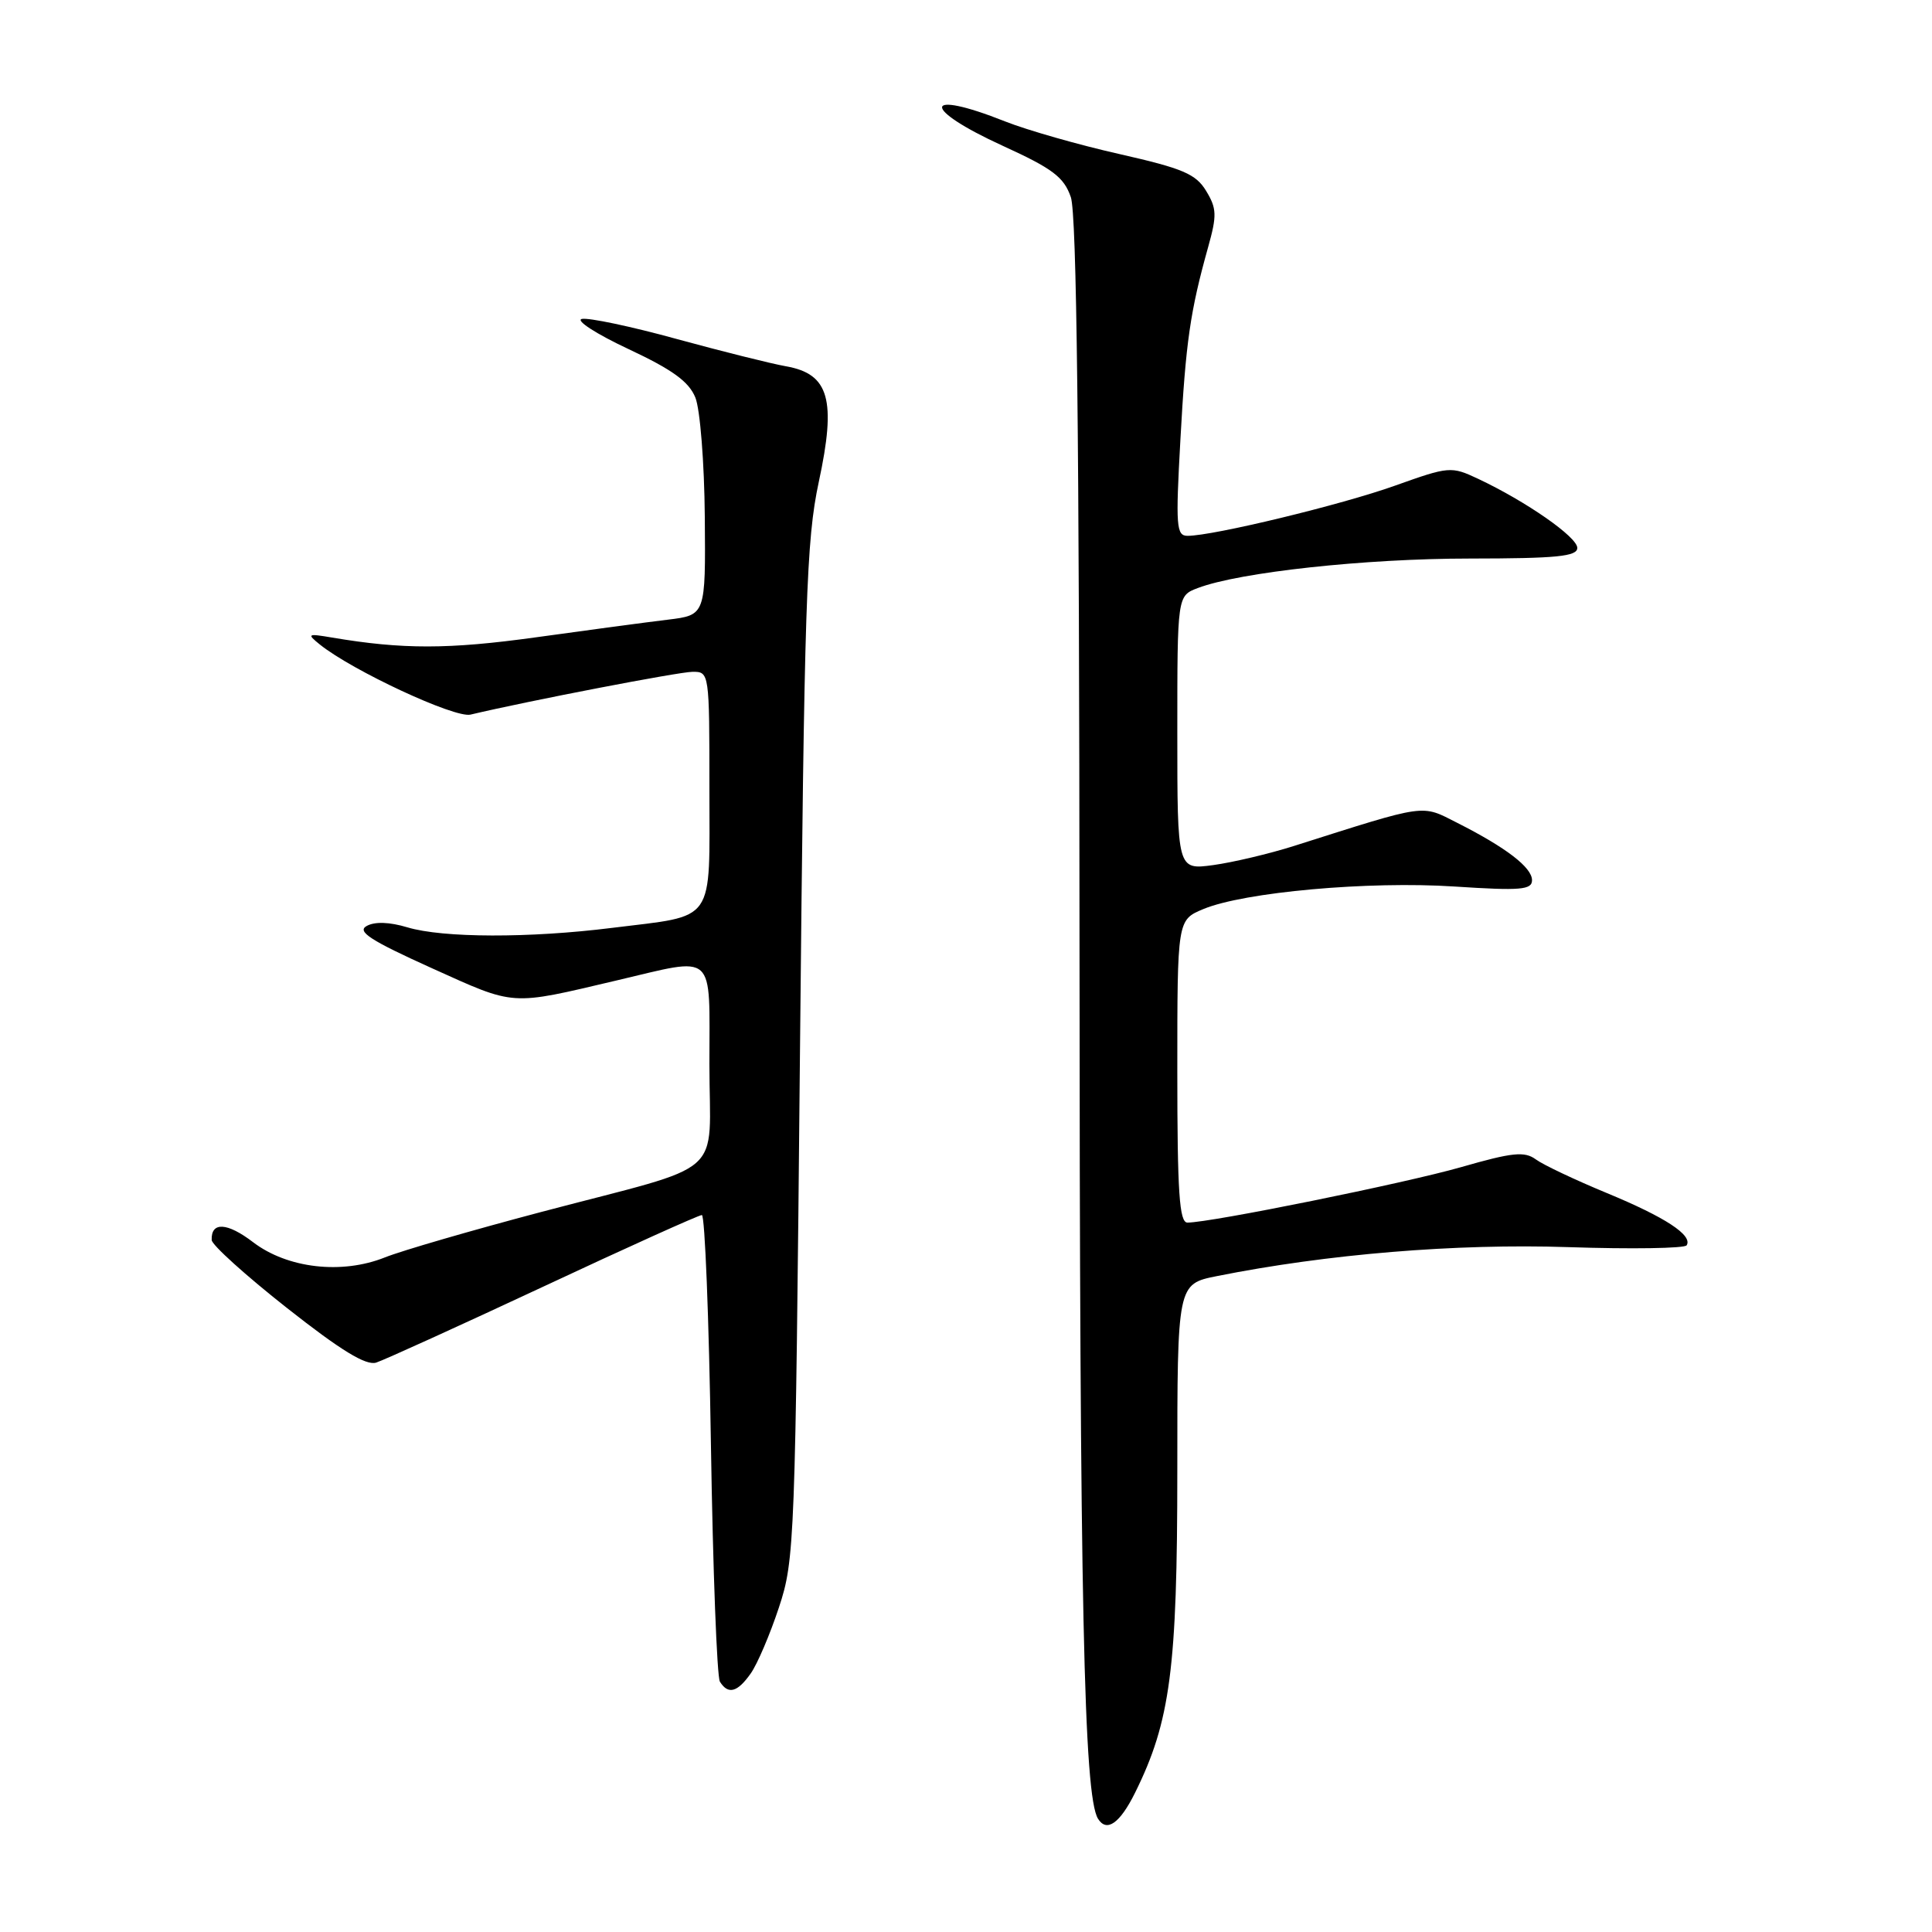 <?xml version="1.0" encoding="UTF-8" standalone="no"?>
<!DOCTYPE svg PUBLIC "-//W3C//DTD SVG 1.1//EN" "http://www.w3.org/Graphics/SVG/1.1/DTD/svg11.dtd" >
<svg xmlns="http://www.w3.org/2000/svg" xmlns:xlink="http://www.w3.org/1999/xlink" version="1.1" viewBox="0 0 256 256">
 <g >
 <path fill="currentColor"
d=" M 150.40 237.55 C 155.08 228.11 156.00 221.07 156.00 194.89 C 156.00 170.14 156.00 170.14 161.25 169.09 C 175.84 166.17 192.93 164.76 207.77 165.25 C 216.16 165.53 223.24 165.42 223.49 165.01 C 224.32 163.68 220.65 161.28 212.90 158.08 C 208.72 156.35 204.49 154.35 203.51 153.63 C 202.01 152.53 200.42 152.69 193.61 154.65 C 186.14 156.79 160.44 162.00 157.34 162.00 C 156.27 162.00 156.00 158.02 156.00 141.95 C 156.00 121.90 156.00 121.90 159.44 120.46 C 164.83 118.21 181.37 116.72 192.75 117.47 C 201.49 118.04 203.00 117.91 203.00 116.63 C 203.00 114.94 199.57 112.31 193.11 109.04 C 188.26 106.58 189.27 106.44 171.50 112.08 C 168.20 113.13 163.36 114.27 160.75 114.63 C 156.00 115.27 156.00 115.27 156.00 97.11 C 156.00 78.95 156.00 78.95 158.71 77.92 C 164.23 75.82 180.90 74.01 194.75 74.01 C 206.27 74.00 209.00 73.73 209.00 72.60 C 209.00 71.16 202.24 66.45 195.85 63.44 C 192.29 61.77 192.02 61.79 184.85 64.35 C 177.75 66.89 160.76 71.00 157.36 71.00 C 155.86 71.00 155.77 69.75 156.41 58.25 C 157.12 45.29 157.71 41.24 160.09 32.72 C 161.26 28.54 161.23 27.62 159.82 25.30 C 158.46 23.05 156.74 22.32 148.36 20.42 C 142.94 19.20 136.12 17.25 133.21 16.10 C 122.22 11.73 121.96 14.33 132.89 19.33 C 139.48 22.34 140.97 23.46 141.89 26.12 C 142.67 28.36 143.01 57.57 143.04 124.90 C 143.07 212.52 143.61 237.94 145.49 240.99 C 146.64 242.84 148.39 241.61 150.40 237.55 Z  M 99.47 221.75 C 100.35 220.51 102.03 216.57 103.21 213.00 C 105.30 206.69 105.38 204.51 106.00 139.50 C 106.58 79.61 106.84 71.59 108.49 63.87 C 110.84 52.97 109.87 49.55 104.17 48.54 C 102.15 48.18 95.60 46.54 89.60 44.90 C 83.61 43.25 77.99 42.07 77.10 42.26 C 76.22 42.45 78.99 44.24 83.25 46.24 C 89.10 48.98 91.28 50.56 92.14 52.68 C 92.77 54.24 93.33 61.33 93.39 68.50 C 93.50 81.50 93.50 81.50 88.50 82.11 C 85.75 82.44 77.88 83.49 71.00 84.45 C 59.45 86.05 53.34 86.06 44.00 84.48 C 40.75 83.93 40.63 83.99 42.38 85.40 C 46.68 88.86 60.26 95.18 62.34 94.69 C 70.15 92.84 89.89 89.04 91.75 89.02 C 93.99 89.00 94.00 89.08 94.00 104.52 C 94.00 122.62 94.98 121.22 81.09 122.95 C 70.15 124.32 58.69 124.29 53.99 122.88 C 51.60 122.16 49.65 122.10 48.58 122.70 C 47.26 123.43 49.08 124.61 57.20 128.28 C 68.40 133.33 67.45 133.27 81.68 129.92 C 95.01 126.79 94.00 125.88 94.00 141.02 C 94.00 156.37 96.69 154.00 71.80 160.57 C 62.61 163.00 53.26 165.71 51.01 166.61 C 45.29 168.90 38.09 168.07 33.54 164.60 C 30.10 161.97 27.95 161.86 28.05 164.31 C 28.07 164.96 32.57 169.02 38.03 173.32 C 45.17 178.95 48.50 180.98 49.85 180.55 C 50.88 180.22 60.85 175.69 72.00 170.48 C 83.15 165.26 92.60 161.00 93.00 161.00 C 93.40 161.00 93.94 174.65 94.20 191.33 C 94.46 208.01 95.00 222.19 95.39 222.83 C 96.48 224.58 97.71 224.25 99.47 221.75 Z "/>
</g>
</svg>